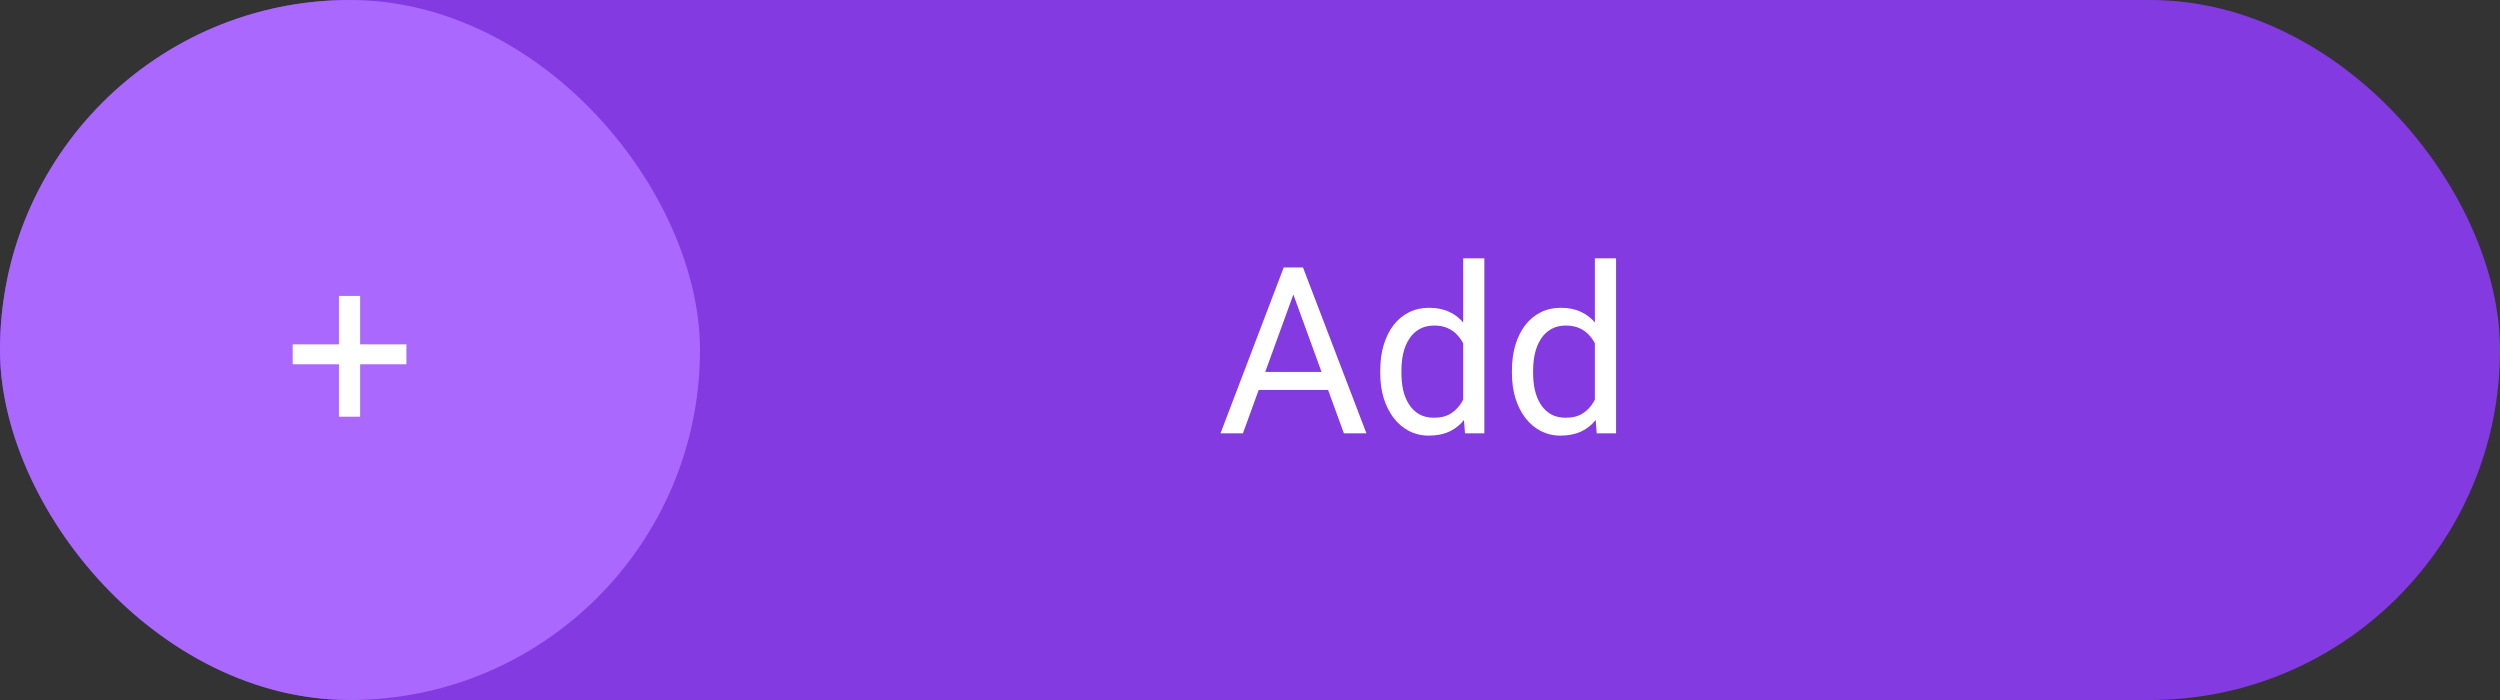 <svg width="150" height="42" viewBox="0 0 150 42" fill="none" xmlns="http://www.w3.org/2000/svg">
<rect x="0" y="0" width="150" height="42" fill="#333333" stroke="none"/>
<rect width="150" height="42" rx="21" fill="#833AE0"/>
<path d="M77.871 16.929L74.576 26H73.23L77.023 16.047H77.892L77.871 16.929ZM80.633 26L77.331 16.929L77.311 16.047H78.179L81.986 26H80.633ZM80.462 22.315V23.395H74.87V22.315H80.462ZM87.79 24.564V15.5H89.061V26H87.899L87.79 24.564ZM82.814 22.384V22.24C82.814 21.675 82.882 21.162 83.019 20.702C83.16 20.237 83.358 19.838 83.613 19.506C83.873 19.173 84.181 18.918 84.536 18.74C84.896 18.558 85.297 18.467 85.739 18.467C86.204 18.467 86.61 18.549 86.956 18.713C87.307 18.872 87.603 19.107 87.845 19.417C88.091 19.722 88.284 20.091 88.426 20.524C88.567 20.957 88.665 21.447 88.72 21.994V22.623C88.67 23.165 88.572 23.653 88.426 24.086C88.284 24.519 88.091 24.888 87.845 25.193C87.603 25.499 87.307 25.733 86.956 25.898C86.605 26.057 86.195 26.137 85.726 26.137C85.293 26.137 84.896 26.043 84.536 25.856C84.181 25.67 83.873 25.408 83.613 25.07C83.358 24.733 83.16 24.337 83.019 23.881C82.882 23.421 82.814 22.922 82.814 22.384ZM84.085 22.24V22.384C84.085 22.753 84.121 23.099 84.194 23.423C84.272 23.746 84.39 24.031 84.55 24.277C84.709 24.523 84.912 24.717 85.158 24.858C85.404 24.995 85.698 25.064 86.04 25.064C86.459 25.064 86.803 24.975 87.072 24.797C87.346 24.619 87.564 24.384 87.728 24.093C87.893 23.801 88.02 23.484 88.111 23.143V21.495C88.057 21.244 87.977 21.003 87.872 20.77C87.772 20.534 87.64 20.324 87.476 20.142C87.316 19.955 87.118 19.807 86.881 19.697C86.648 19.588 86.373 19.533 86.054 19.533C85.707 19.533 85.409 19.606 85.158 19.752C84.912 19.893 84.709 20.089 84.55 20.34C84.39 20.586 84.272 20.873 84.194 21.201C84.121 21.525 84.085 21.871 84.085 22.24ZM95.692 24.564V15.5H96.964V26H95.802L95.692 24.564ZM90.716 22.384V22.24C90.716 21.675 90.784 21.162 90.921 20.702C91.062 20.237 91.26 19.838 91.516 19.506C91.775 19.173 92.083 18.918 92.439 18.74C92.799 18.558 93.2 18.467 93.642 18.467C94.106 18.467 94.512 18.549 94.858 18.713C95.209 18.872 95.505 19.107 95.747 19.417C95.993 19.722 96.187 20.091 96.328 20.524C96.469 20.957 96.567 21.447 96.622 21.994V22.623C96.572 23.165 96.474 23.653 96.328 24.086C96.187 24.519 95.993 24.888 95.747 25.193C95.505 25.499 95.209 25.733 94.858 25.898C94.507 26.057 94.097 26.137 93.628 26.137C93.195 26.137 92.799 26.043 92.439 25.856C92.083 25.67 91.775 25.408 91.516 25.07C91.26 24.733 91.062 24.337 90.921 23.881C90.784 23.421 90.716 22.922 90.716 22.384ZM91.987 22.24V22.384C91.987 22.753 92.024 23.099 92.097 23.423C92.174 23.746 92.293 24.031 92.452 24.277C92.612 24.523 92.814 24.717 93.061 24.858C93.307 24.995 93.601 25.064 93.942 25.064C94.362 25.064 94.706 24.975 94.975 24.797C95.248 24.619 95.467 24.384 95.631 24.093C95.795 23.801 95.922 23.484 96.014 23.143V21.495C95.959 21.244 95.879 21.003 95.774 20.77C95.674 20.534 95.542 20.324 95.378 20.142C95.218 19.955 95.02 19.807 94.783 19.697C94.551 19.588 94.275 19.533 93.956 19.533C93.61 19.533 93.311 19.606 93.061 19.752C92.814 19.893 92.612 20.089 92.452 20.34C92.293 20.586 92.174 20.873 92.097 21.201C92.024 21.525 91.987 21.871 91.987 22.24Z" fill="white"/>
<rect width="42" height="42" rx="21" fill="#AA68FE"/>
<path d="M21.608 20.661H24.384V21.857H21.608V25.002H20.337V21.857H17.561V20.661H20.337V17.756H21.608V20.661Z" fill="white"/>
</svg>
